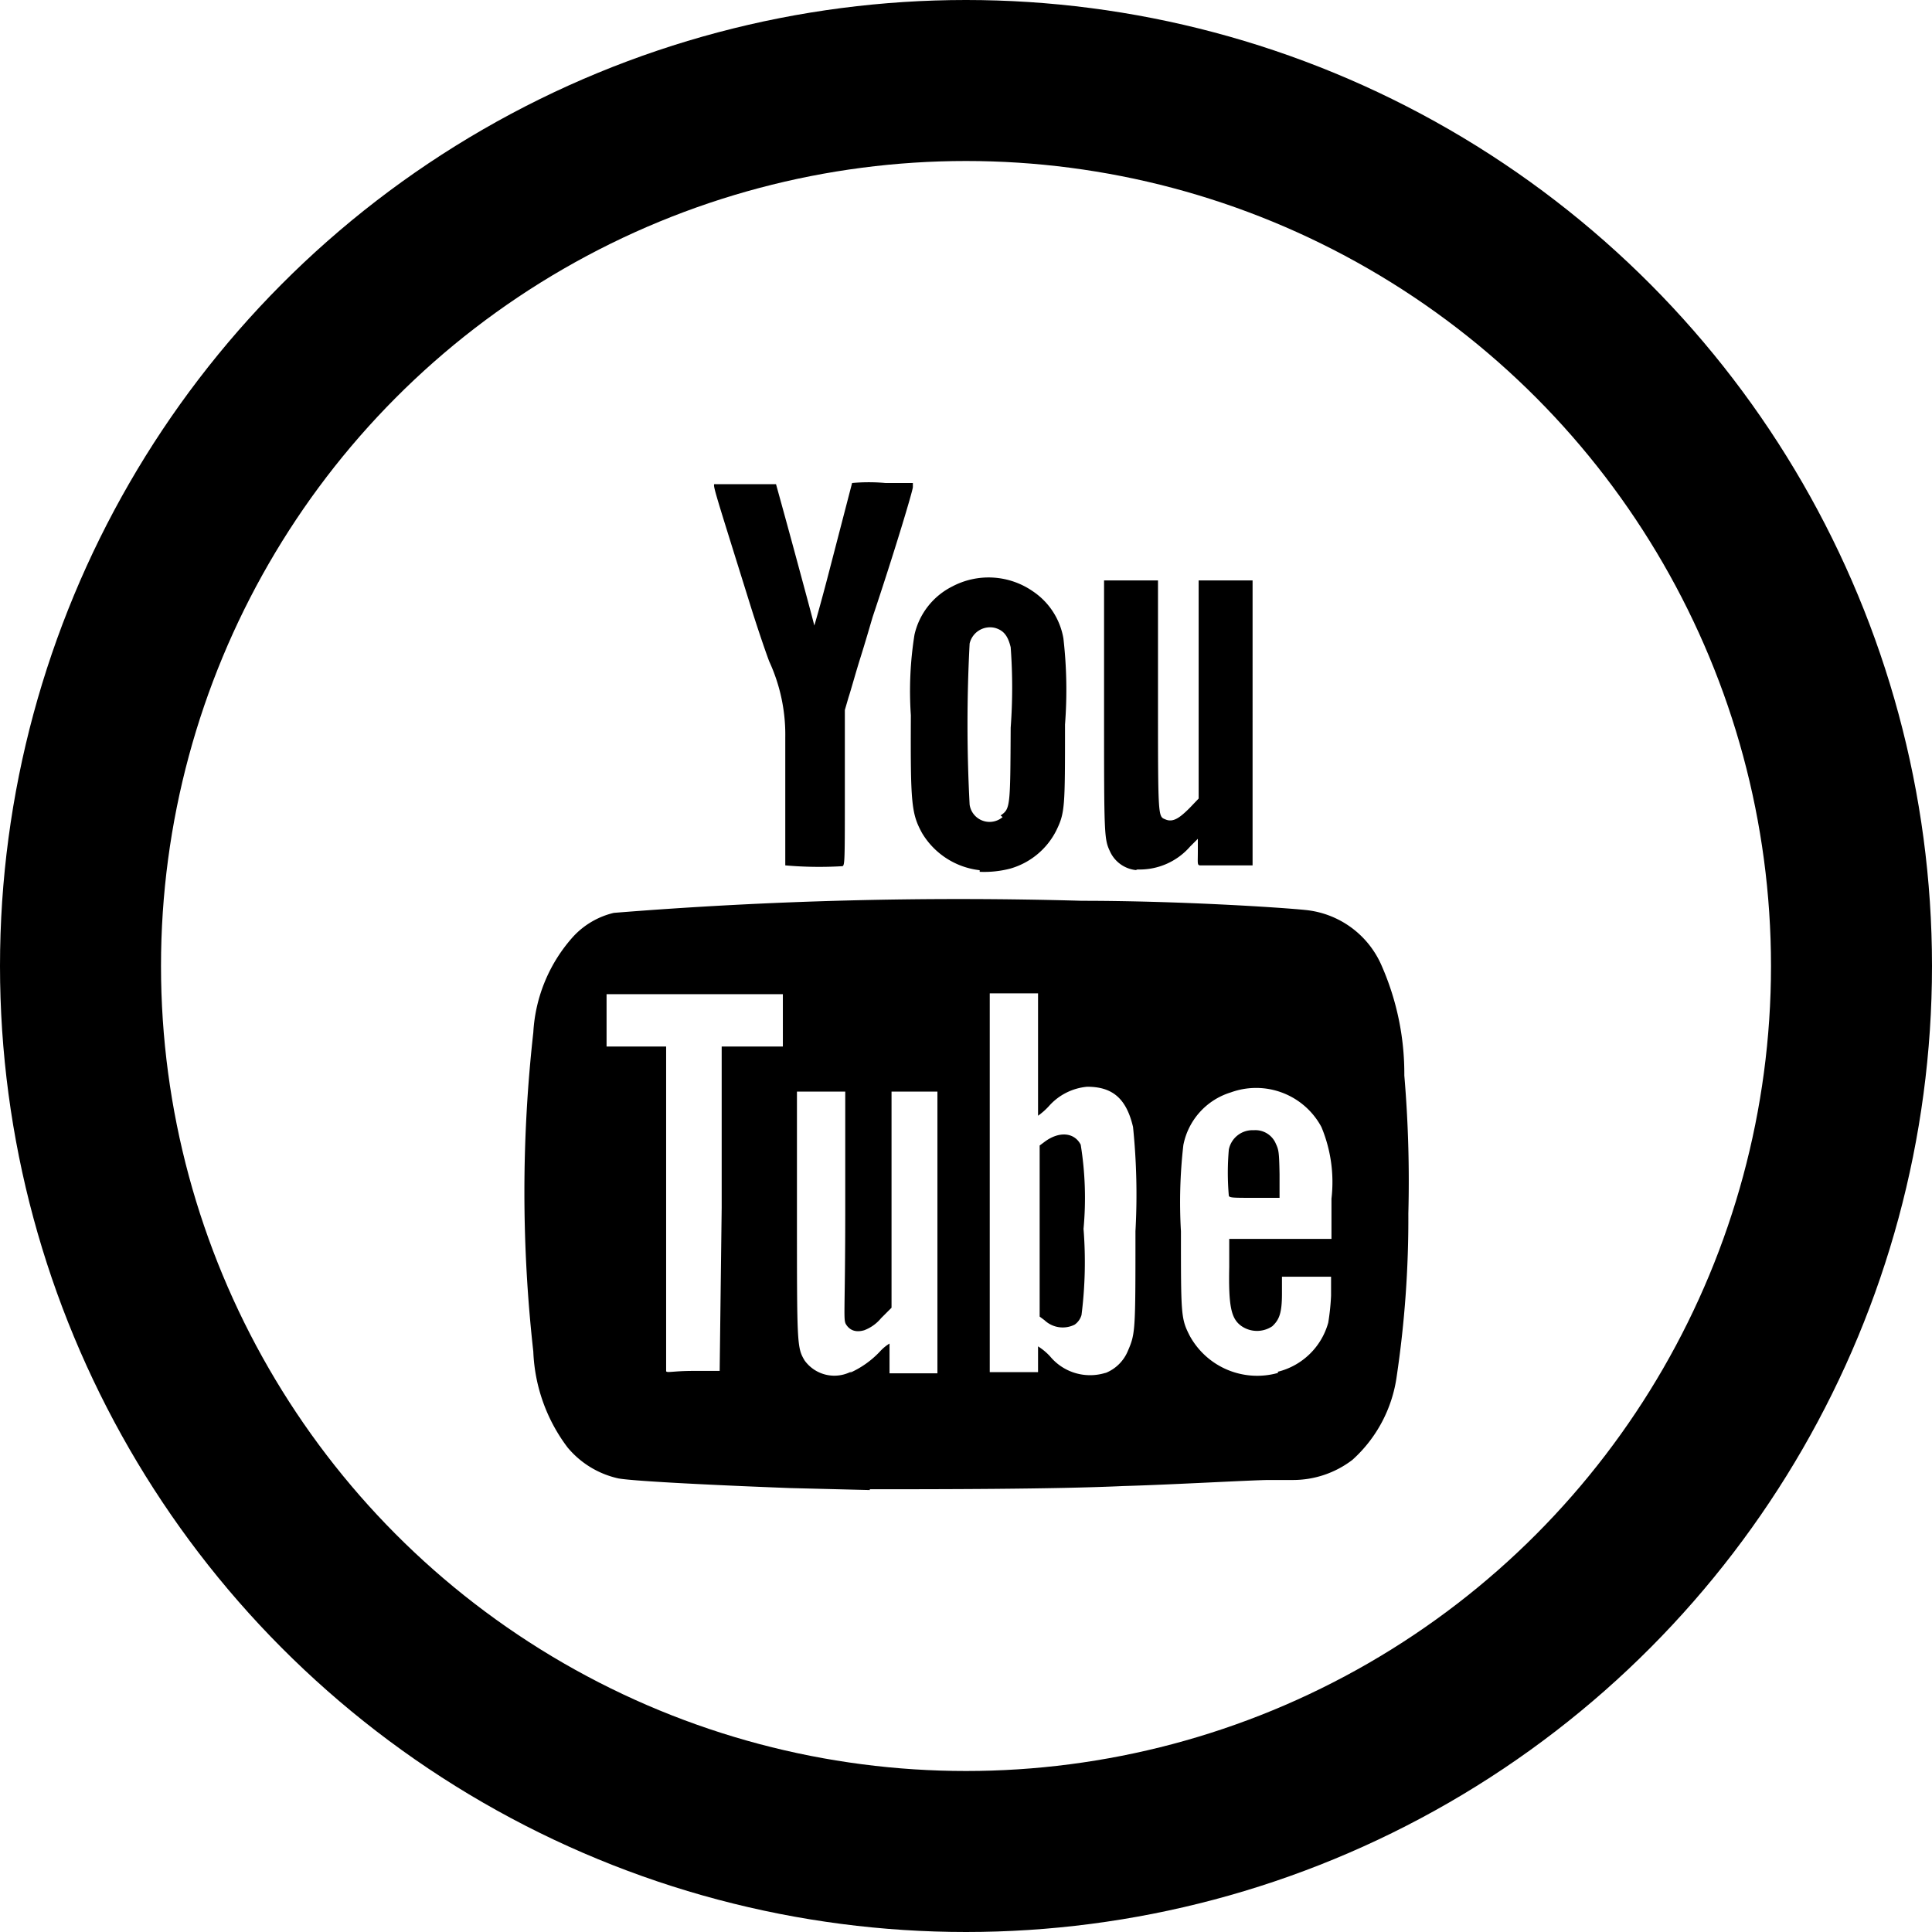 <svg xmlns="http://www.w3.org/2000/svg" viewBox="0 0 48 48"><defs><style>.cls-1,.cls-2{fill:none;}.cls-2{stroke:#000;stroke-width:4px;}.cls-3{fill-rule:evenodd;}</style></defs><title>youtube</title><g id="Layer_2" data-name="Layer 2"><g id="youtube"><rect class="cls-1" x="2" y="2" width="44" height="44"/><circle class="cls-2" cx="24" cy="24" r="22"/><path class="cls-3" d="M17.93,30V26h1.52V24.7H15.07V26h1.48v4c0,2.21,0,4,0,4.06s.16,0,.67,0h.66Zm12.6-.29a6.56,6.56,0,0,1,0-1.15.6.6,0,0,1,.62-.48.55.55,0,0,1,.55.34c.07.15.08.21.09.75v.59H31.2c-.56,0-.65,0-.67-.05Zm1.22,4.37A1.73,1.73,0,0,0,33,32.86a5.77,5.77,0,0,0,.07-.67l0-.47H31.85v.42c0,.49-.07.65-.24.81a.68.68,0,0,1-.76,0c-.26-.18-.33-.48-.31-1.47v-.7h2.54v-1A3.55,3.55,0,0,0,32.83,28a1.84,1.84,0,0,0-2.25-.86,1.71,1.71,0,0,0-1.18,1.31,12.45,12.45,0,0,0-.06,2.14c0,2.09,0,2.17.22,2.6a1.91,1.91,0,0,0,2.19.92ZM26.7,32.91a.44.44,0,0,0,.17-.24,10.46,10.46,0,0,0,.05-2.14,8.29,8.29,0,0,0-.07-2.09c-.16-.31-.54-.34-.9-.07l-.12.09v4.25l.12.09a.66.66,0,0,0,.75.11Zm.77,1.2a1,1,0,0,0,.54-.52c.2-.46.2-.47.2-3A16.47,16.47,0,0,0,28.15,28c-.17-.73-.53-1-1.14-1a1.44,1.44,0,0,0-.94.47,1.67,1.67,0,0,1-.28.25s0-.69,0-1.53V24.68h-1.2v9.41h1.2v-.32c0-.21,0-.32,0-.32a1.46,1.46,0,0,1,.3.25,1.29,1.29,0,0,0,1.37.41Zm-6.36,0a2.31,2.31,0,0,0,.75-.53,1.08,1.08,0,0,1,.24-.2s0,.09,0,.37v.37h1.19v-7H22.15v5.37l-.26.26a1,1,0,0,1-.42.3c-.21.06-.35,0-.44-.13S21,32.75,21,30V27.12h-1.2v3c0,3.29,0,3.36.19,3.68a.91.91,0,0,0,1.17.27Zm.5,2.91-2-.05c-2.33-.09-3.93-.18-4.25-.24a2.28,2.28,0,0,1-1.26-.77,4.22,4.22,0,0,1-.85-2.38,35.62,35.62,0,0,1,0-7.93,3.88,3.88,0,0,1,1-2.39,2,2,0,0,1,1-.58,107.16,107.16,0,0,1,11.63-.3c2.35,0,4.89.16,5.57.23A2.31,2.31,0,0,1,34.33,24a6.66,6.66,0,0,1,.56,2.72,31.17,31.17,0,0,1,.1,3.43,26.59,26.59,0,0,1-.29,4.05,3.42,3.42,0,0,1-1.1,2.07,2.43,2.43,0,0,1-1.5.5l-.57,0c-.39,0-2.48.12-3.62.15C26.21,37,23.23,37,21.61,37ZM19.51,21.5c0-.05,0-2.79,0-3.18a4.34,4.34,0,0,0-.4-1.89c-.12-.32-.33-.95-.47-1.4-1-3.21-.95-3-.85-3h1.49s.22.79.48,1.75.47,1.74.47,1.76.16-.54.34-1.23L21.17,12A4.64,4.64,0,0,1,22,12h.68l0,.1c0,.09-.47,1.65-1,3.23-.05.17-.18.62-.3,1s-.24.82-.3,1l-.09.31v1.93c0,1.81,0,1.93-.06,1.95A9.56,9.56,0,0,1,19.51,21.5Zm8.75.12a.8.8,0,0,1-.67-.44c-.16-.34-.16-.33-.16-3.66v-3.1h1.34l0,2.86c0,3.1,0,3,.19,3.08s.36-.05.6-.29l.22-.23V14.42h1.34V21.5l-.09,0c-.11,0-1.13,0-1.21,0s-.06-.06-.06-.34v-.32l-.19.19a1.66,1.66,0,0,1-1.35.57Zm-3.4-1.36c.24-.17.24-.19.25-2.18a13.51,13.51,0,0,0,0-2c-.07-.29-.18-.42-.39-.48a.52.52,0,0,0-.63.39,37.93,37.93,0,0,0,0,4,.5.5,0,0,0,.82.31Zm-.52,1.36a1.92,1.92,0,0,1-1.43-.92c-.27-.49-.29-.75-.28-2.93a8.88,8.88,0,0,1,.09-2,1.78,1.78,0,0,1,.94-1.2,1.93,1.93,0,0,1,2,.12,1.77,1.77,0,0,1,.76,1.17A11.22,11.22,0,0,1,26.46,18c0,2.07,0,2.19-.22,2.64a1.85,1.85,0,0,1-1.14.94,2.56,2.56,0,0,1-.76.08Z"/></g></g></svg>